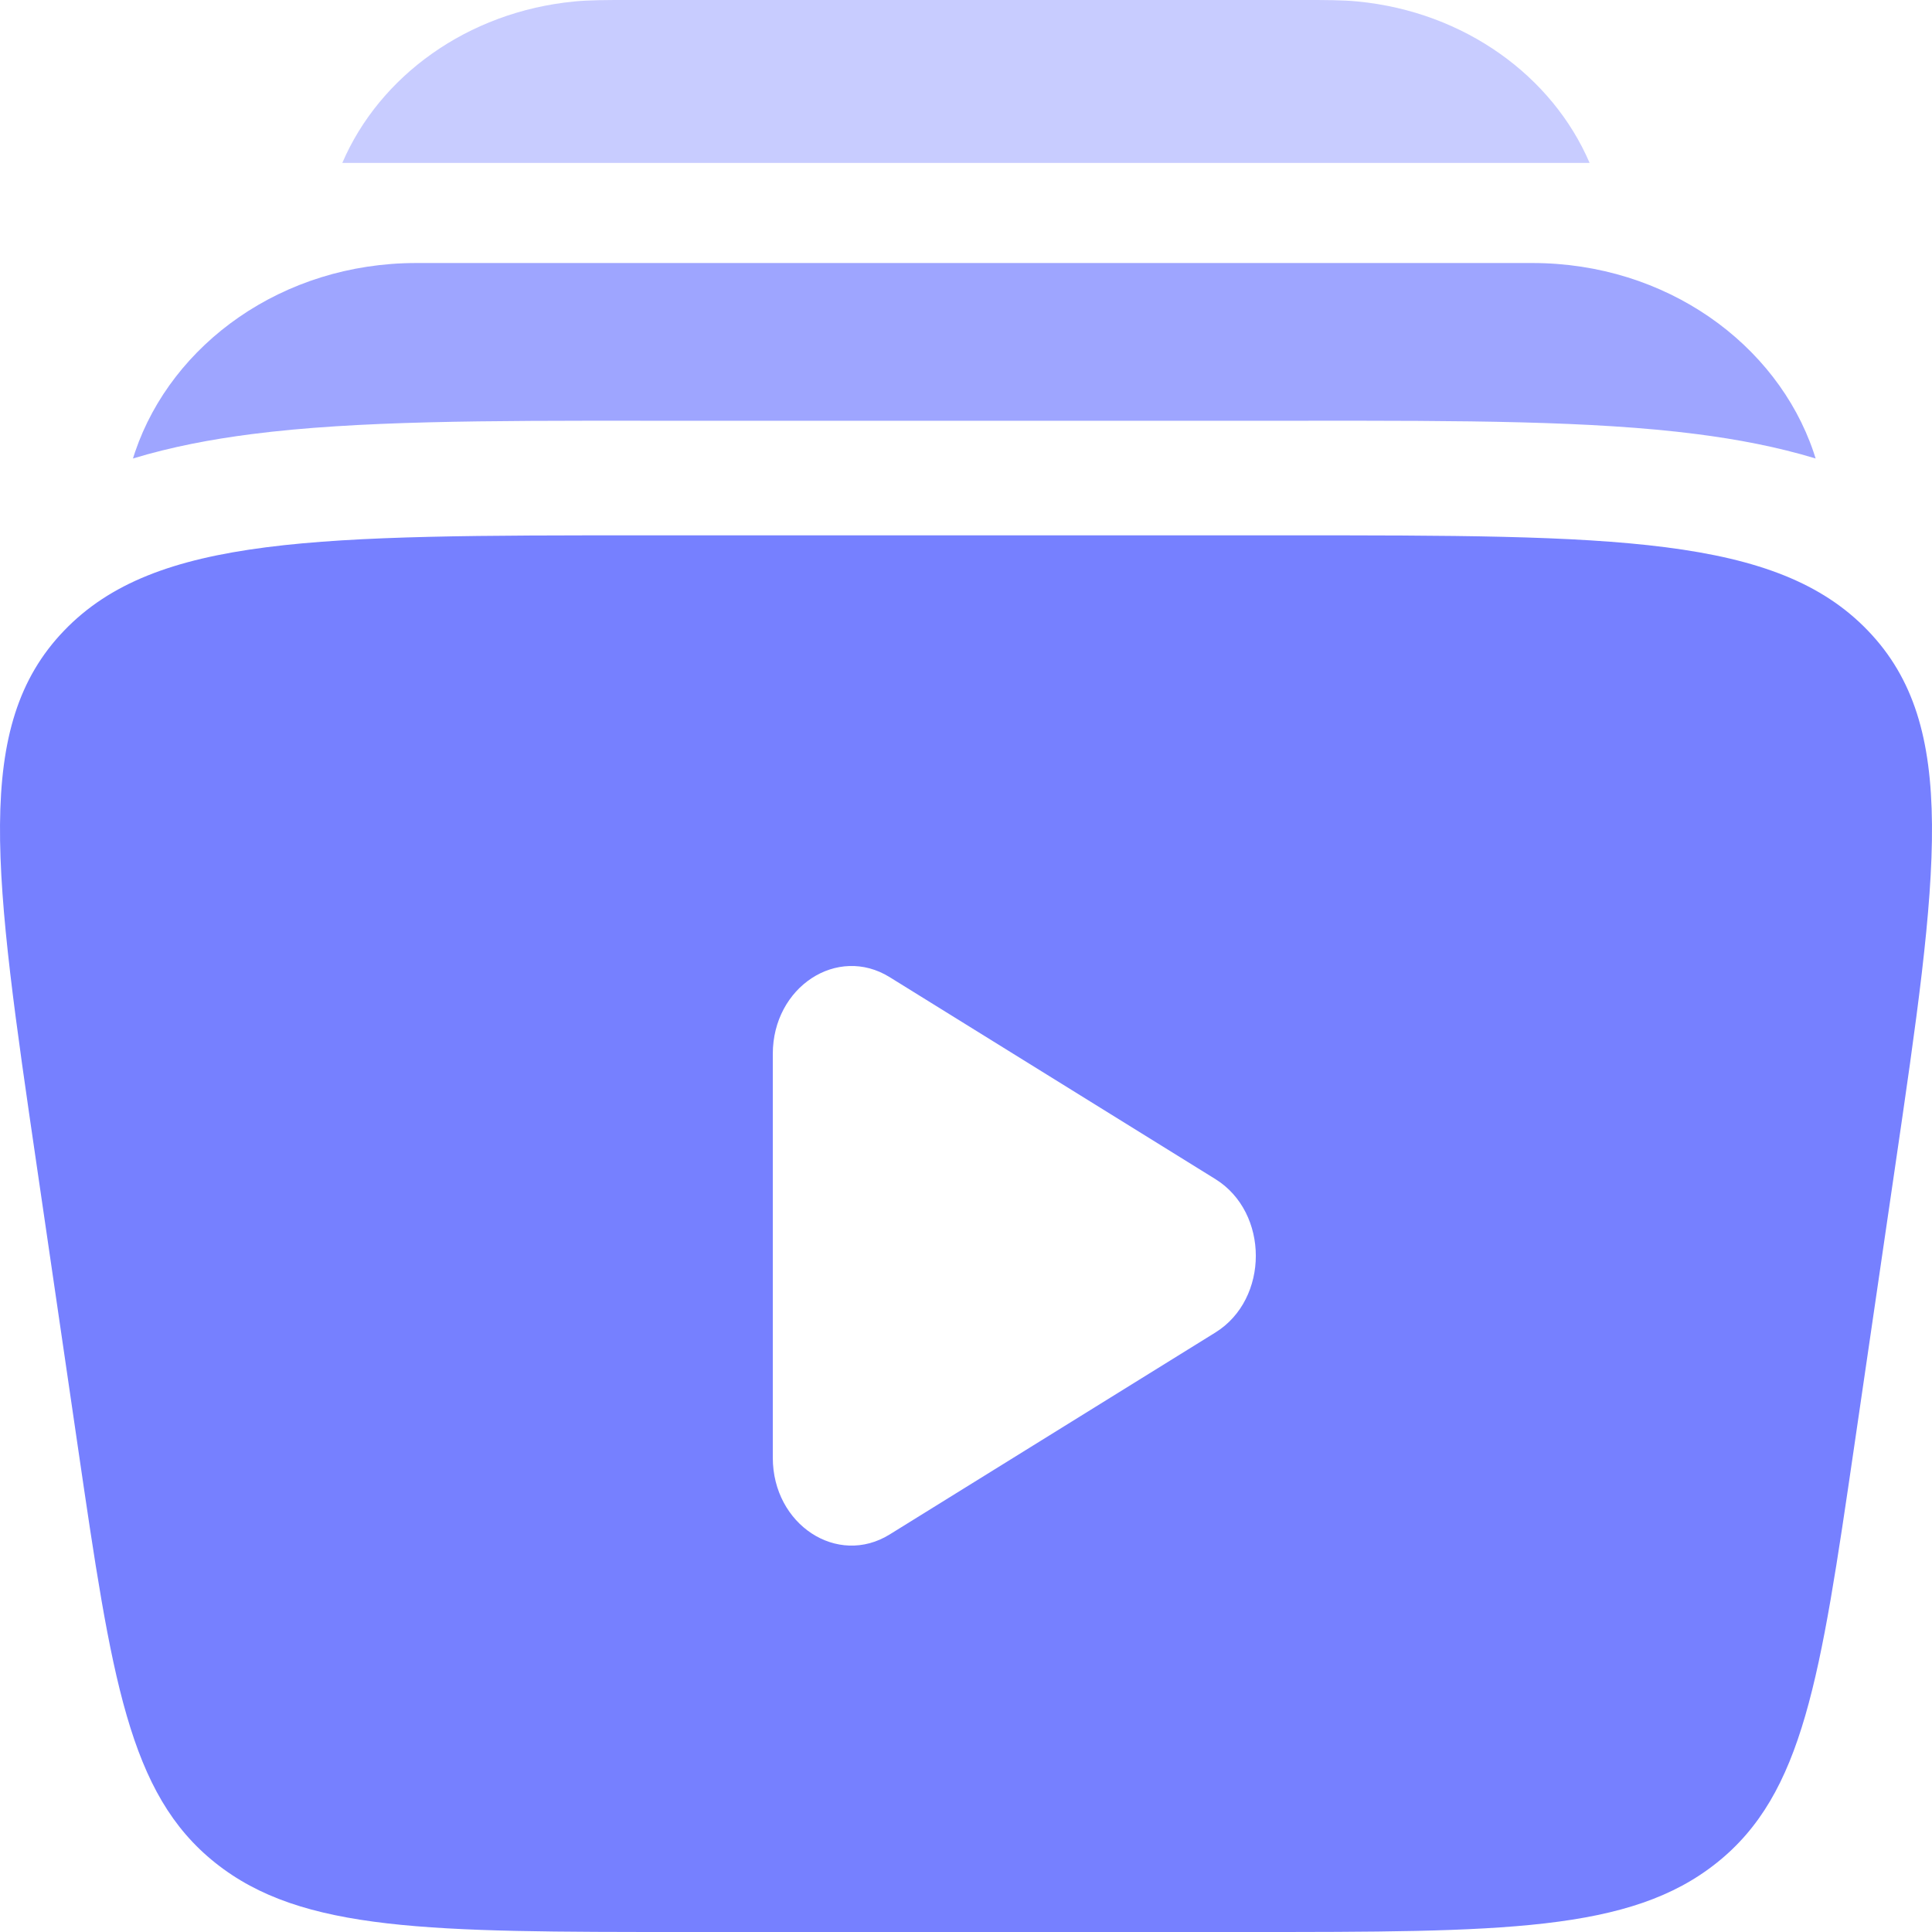 <svg width="22" height="22" viewBox="0 0 22 22" fill="none" xmlns="http://www.w3.org/2000/svg">
<path fill-rule="evenodd" clip-rule="evenodd" d="M14.66 6.096H7.34C3.627 6.096 1.771 6.096 0.729 7.182C-0.314 8.267 -0.069 9.944 0.422 13.299L0.887 16.479C1.272 19.11 1.464 20.425 2.451 21.212C3.438 22 4.894 22 7.805 22H14.195C17.106 22 18.562 22 19.549 21.212C20.536 20.425 20.728 19.11 21.113 16.479L21.578 13.299C22.069 9.944 22.314 8.267 21.271 7.182C20.229 6.096 18.373 6.096 14.66 6.096ZM13.839 15.174C14.454 14.793 14.454 13.807 13.839 13.426L10.131 11.127C9.534 10.757 8.8 11.239 8.8 12.001V16.599C8.8 17.361 9.534 17.843 10.131 17.473L13.839 15.174Z" fill="#7680FF"/>
<path opacity="0.4" d="M7.161 8.02216e-06H14.839C15.094 -5.79779e-05 15.29 -0 15.462 0.017C16.68 0.136 17.678 0.869 18.101 1.855H3.898C4.321 0.869 5.319 0.136 6.537 0.017C6.709 -0 6.905 -5.79779e-05 7.161 8.02216e-06Z" fill="#7680FF"/>
<path opacity="0.7" d="M4.741 2.995C3.212 2.995 1.957 3.919 1.539 5.144C1.53 5.17 1.522 5.195 1.514 5.221C1.952 5.088 2.407 5.002 2.869 4.943C4.057 4.79 5.559 4.79 7.304 4.791H14.885C16.63 4.79 18.132 4.79 19.32 4.943C19.781 5.002 20.237 5.088 20.675 5.221C20.667 5.195 20.659 5.17 20.65 5.144C20.232 3.919 18.977 2.995 17.448 2.995H4.741Z" fill="#7680FF"/>
</svg>
